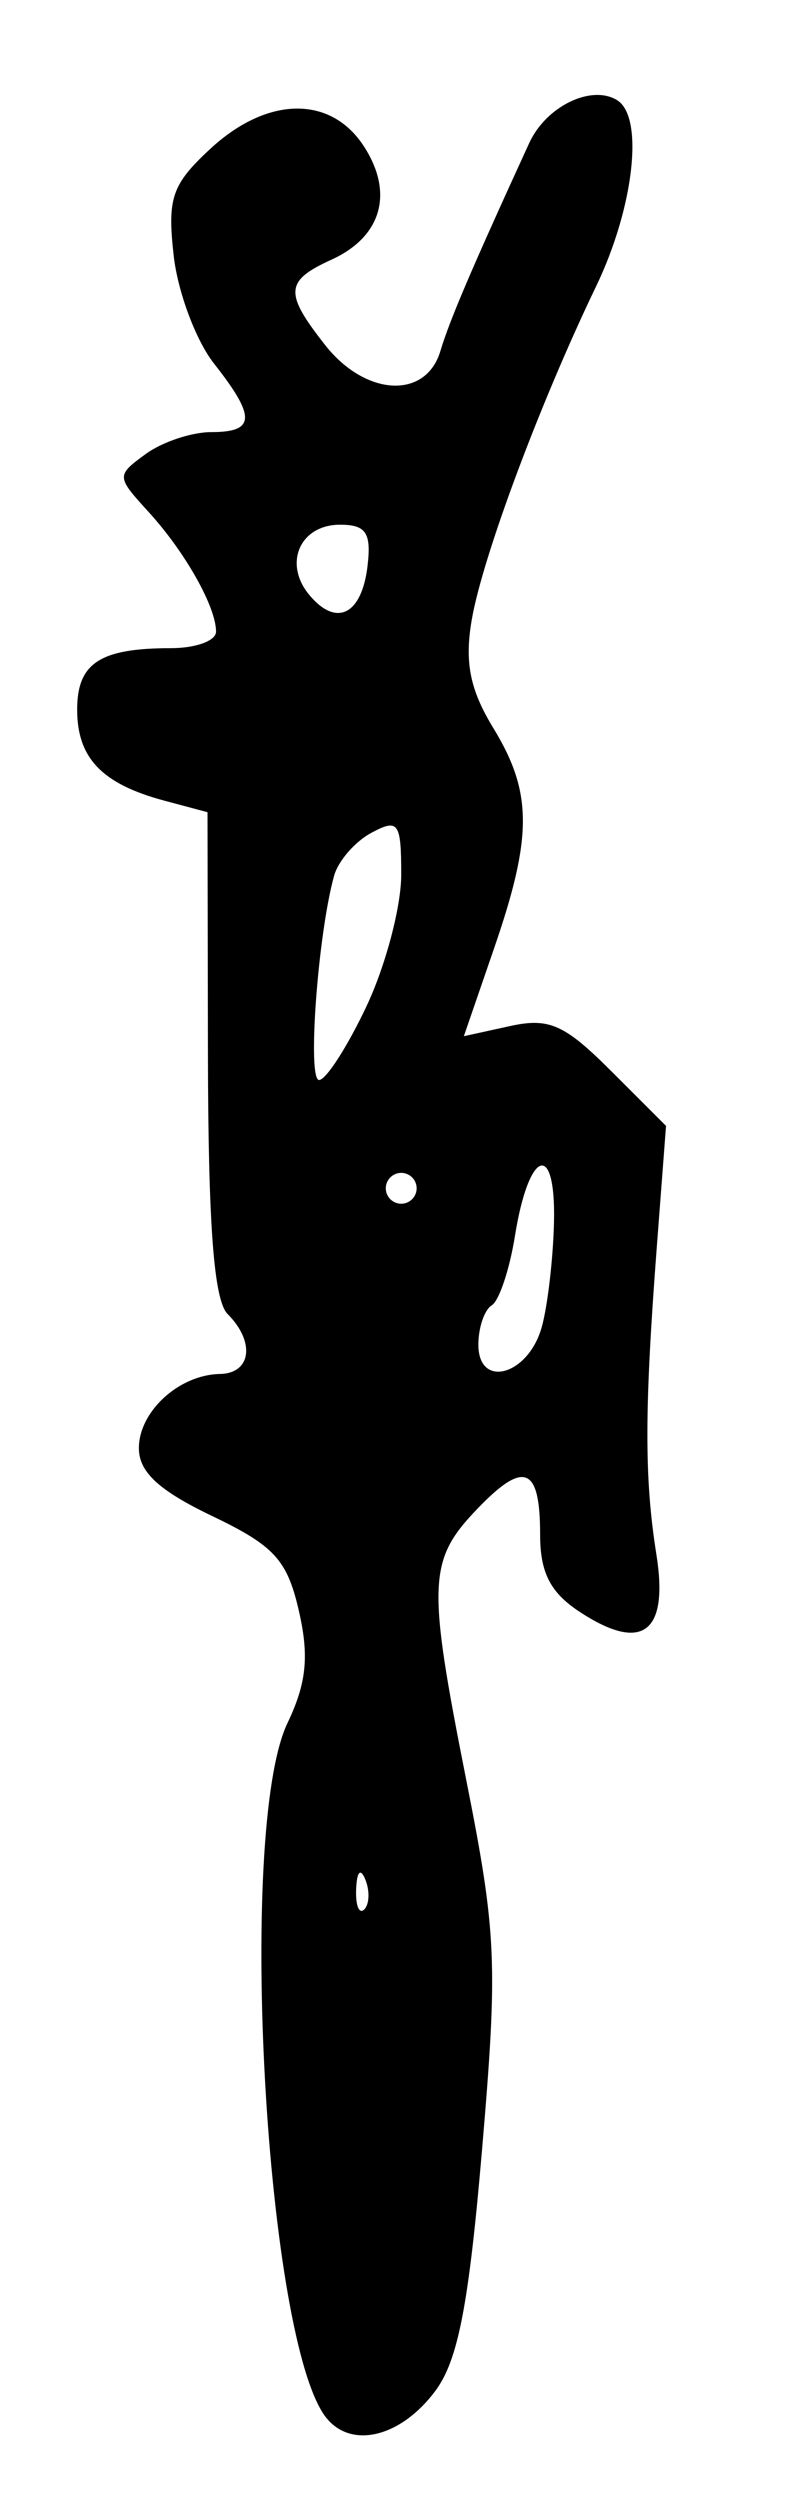 <?xml version="1.0" encoding="UTF-8" standalone="no"?>
<!-- Created with Inkscape (http://www.inkscape.org/) -->

<svg
   version="1.1"
   id="svg193"
   width="68"
   height="216"
   viewBox="0 0 68 216"
   xmlns="http://www.w3.org/2000/svg"
   xmlns:svg="http://www.w3.org/2000/svg">
  <defs
     id="defs197" />
  <g
     id="g199">
    <path
       style="fill:#000000;stroke-width:1.333"
       d="m 28.248,208.965 c -5.283,-6.365 -7.808,-50.87 -3.41,-60.093 1.652,-3.463 1.886,-5.785 0.982,-9.712 -1.013,-4.399 -2.12,-5.607 -7.504,-8.186 C 13.721,128.773 12,127.178 12,125.121 c 0,-3.171 3.468,-6.348 7,-6.412 2.717,-0.049 3.067,-2.774 0.667,-5.179 -1.188,-1.19 -1.677,-7.659 -1.701,-22.513 L 17.93,70.173 14.213,69.179 C 8.814,67.735 6.667,65.497 6.667,61.313 6.667,57.29 8.636,56 14.776,56 c 2.14,0 3.891,-0.639 3.891,-1.421 0,-2.15 -2.662,-6.876 -5.833,-10.353 -2.792,-3.062 -2.796,-3.135 -0.245,-5 1.423,-1.041 3.973,-1.893 5.667,-1.893 3.82,0 3.872,-1.299 0.237,-5.92 -1.563,-1.987 -3.131,-6.18 -3.485,-9.319 -0.562,-4.986 -0.163,-6.151 3.161,-9.234 4.896,-4.54 10.37,-4.647 13.245,-0.26 2.651,4.046 1.578,7.852 -2.772,9.834 -4.024,1.833 -4.1,2.864 -0.544,7.384 3.49,4.437 8.701,4.706 9.952,0.513 0.786,-2.636 2.715,-7.152 7.68,-17.978 1.453,-3.169 5.365,-5.073 7.593,-3.696 2.344,1.449 1.458,9.273 -1.821,16.091 -4.867,10.118 -9.814,23.386 -10.744,28.816 -0.627,3.658 -0.155,6.023 1.864,9.333 3.386,5.553 3.403,9.346 0.085,18.989 l -2.628,7.64 3.984,-0.875 c 3.378,-0.742 4.707,-0.152 8.735,3.875 l 4.75,4.75 -0.79,10.36 c -1.082,14.186 -1.091,20.057 -0.041,26.682 1.072,6.763 -1.224,8.486 -6.607,4.959 -2.558,-1.676 -3.441,-3.393 -3.441,-6.689 0,-5.856 -1.368,-6.439 -5.367,-2.288 -4.325,4.489 -4.407,6.38 -1.019,23.472 2.633,13.284 2.743,15.844 1.372,31.907 -1.149,13.461 -2.075,18.249 -4.039,20.89 -2.942,3.956 -7.172,5.036 -9.366,2.391 z m 3.33,-46.548 c -0.426,-1.064 -0.742,-0.748 -0.806,0.806 -0.058,1.406 0.257,2.193 0.7,1.75 0.443,-0.443 0.49,-1.593 0.105,-2.556 z m 15.231,-47.757 c 0.509,-1.829 0.985,-5.912 1.058,-9.072 0.164,-7.095 -2.18,-6.271 -3.372,1.185 -0.465,2.908 -1.367,5.608 -2.004,6.002 -0.637,0.394 -1.158,1.924 -1.158,3.402 0,3.849 4.315,2.654 5.475,-1.517 z M 36,102.667 c 0,-0.733 -0.6,-1.333 -1.333,-1.333 -0.733,0 -1.333,0.6 -1.333,1.333 0,0.733 0.6,1.333 1.333,1.333 C 35.4,104 36,103.4 36,102.667 Z M 31.667,86.937 c 1.65,-3.492 3,-8.603 3,-11.357 0,-4.535 -0.243,-4.877 -2.576,-3.628 -1.417,0.758 -2.868,2.429 -3.224,3.714 -1.404,5.059 -2.329,17.667 -1.295,17.645 0.603,-0.013 2.446,-2.881 4.096,-6.373 z m 0.089,-38.039 c 0.339,-2.864 -0.127,-3.564 -2.375,-3.564 -3.456,0 -4.922,3.339 -2.662,6.061 2.341,2.82 4.537,1.731 5.038,-2.498 z"
       id="path668" />
  </g>
</svg>
